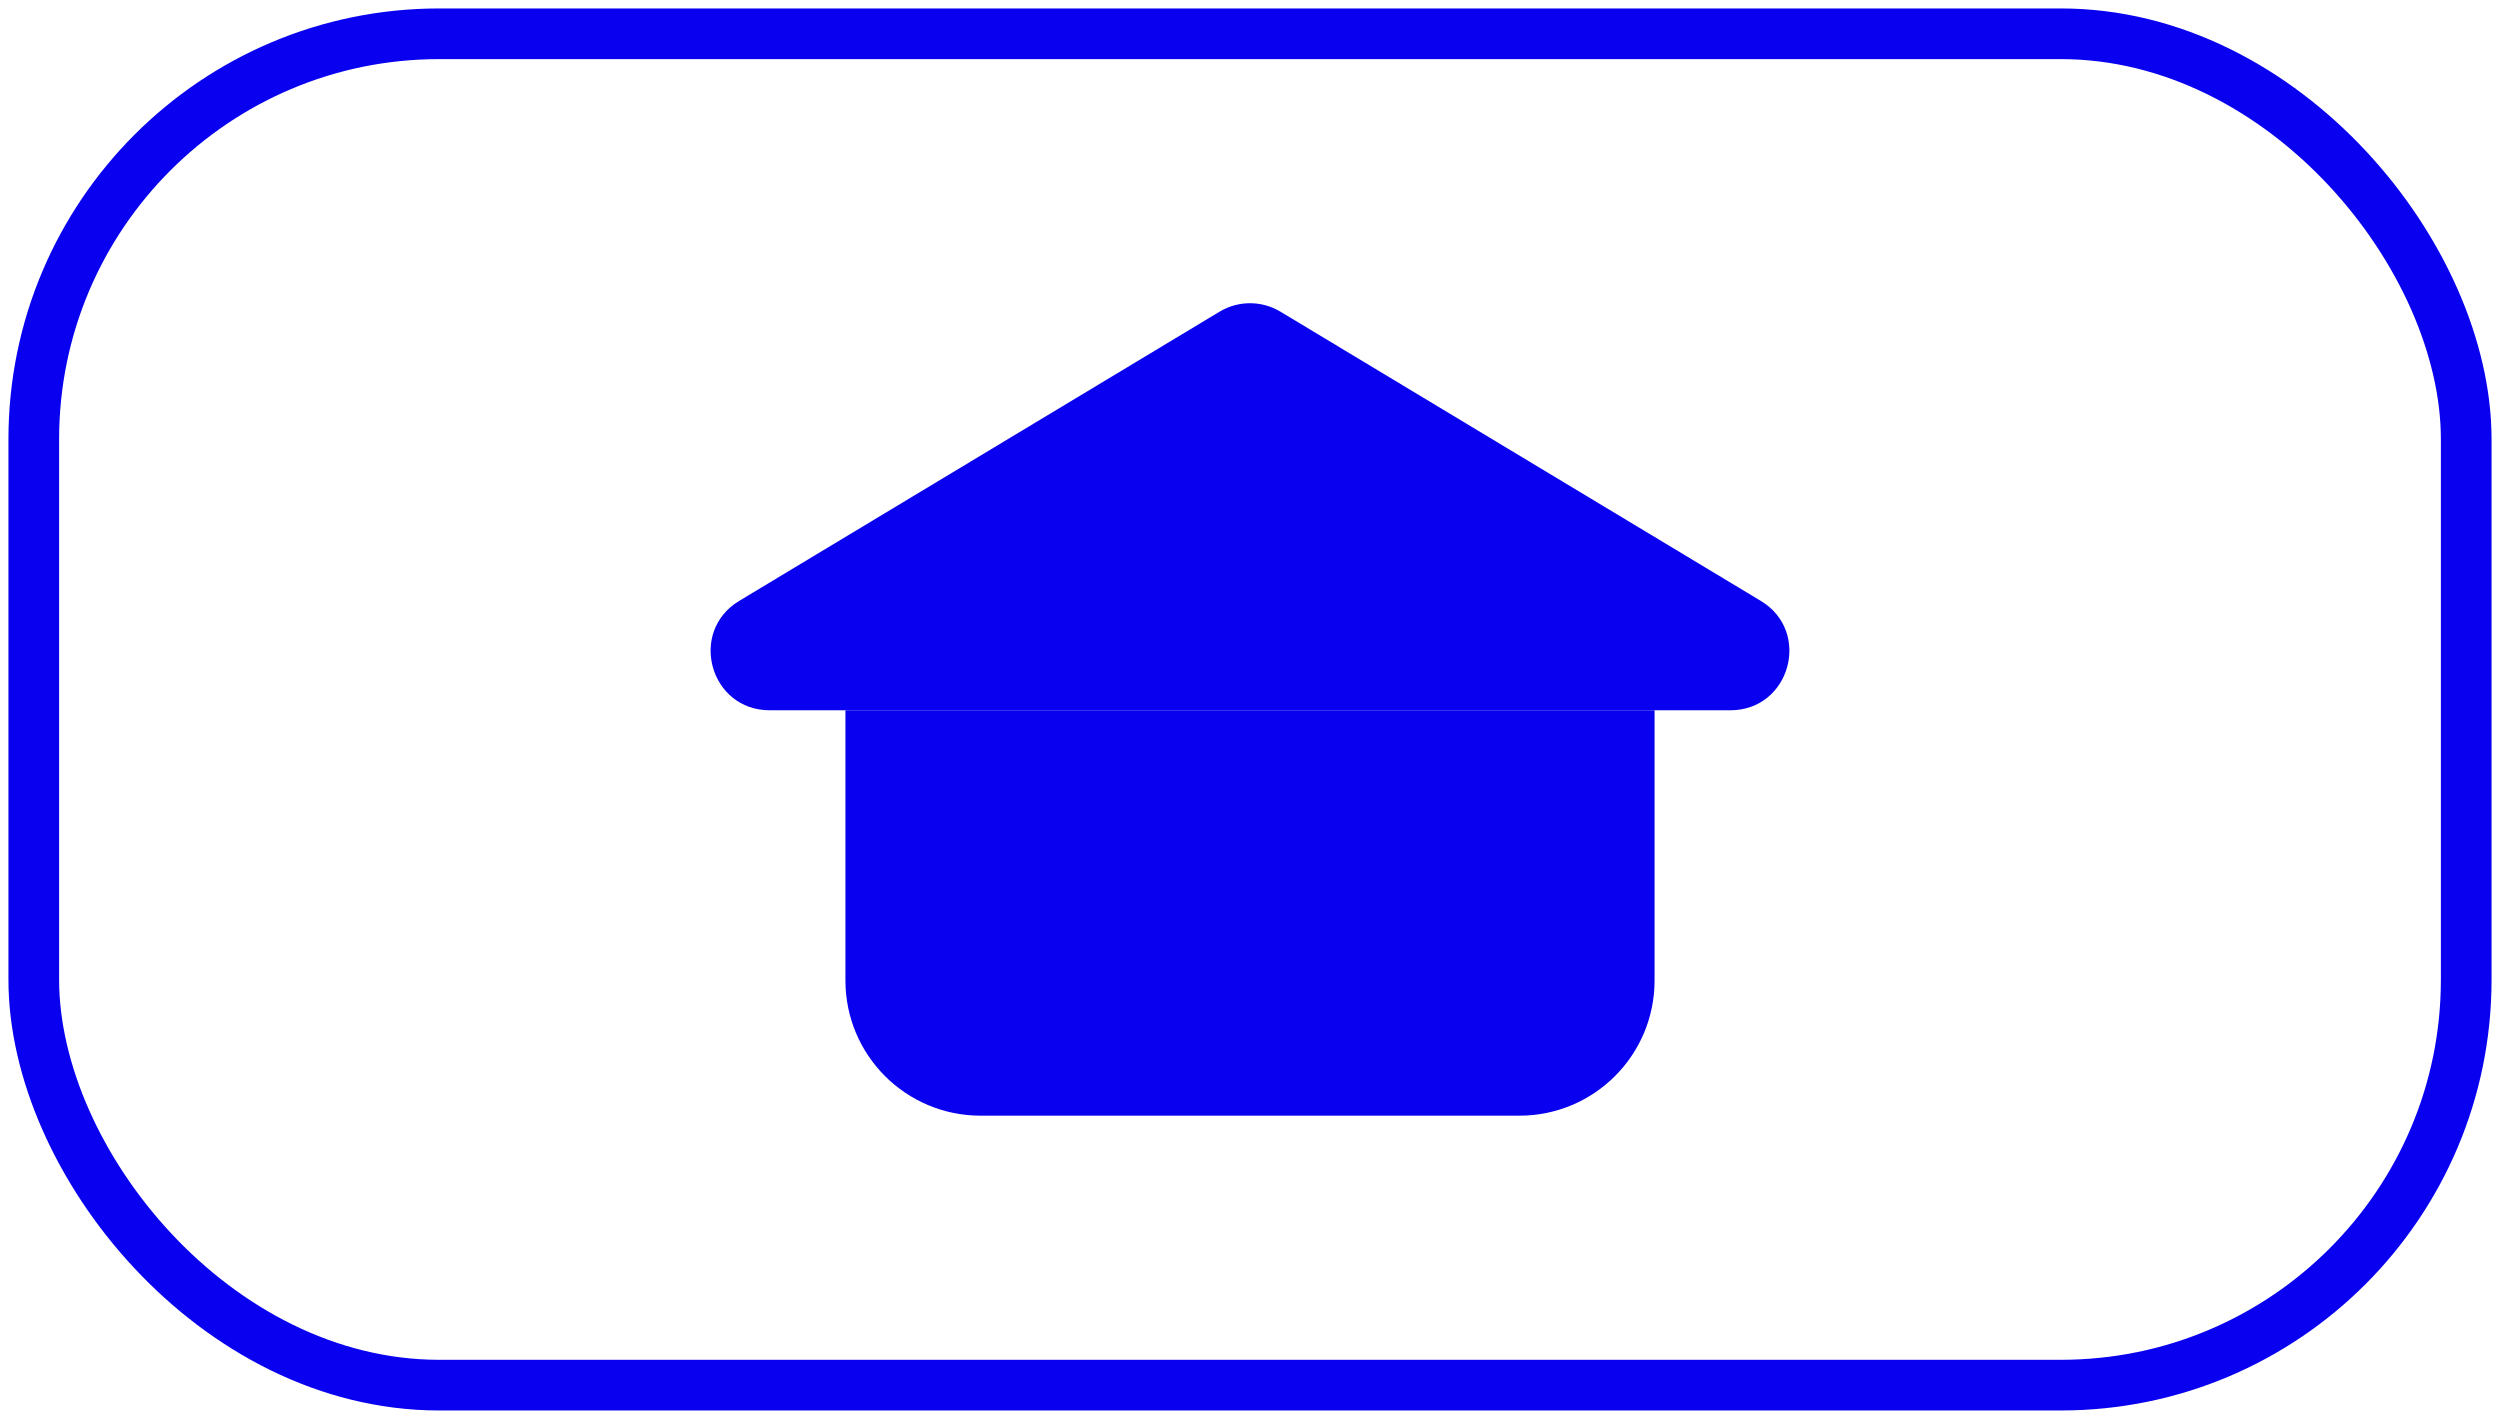 <svg width="74" height="42" viewBox="0 0 74 42" fill="none" xmlns="http://www.w3.org/2000/svg">
<rect x="1" y="1" width="72" height="40" rx="12" stroke="#0800EE" stroke-width="1.5"/>
<path d="M25.025 21.024H48.975V29.024C48.975 31.233 47.184 33.024 44.975 33.024H29.025C26.816 33.024 25.025 31.233 25.025 29.024V21.024Z" fill="#0800EE"/>
<path d="M36.1 9.225C36.654 8.892 37.346 8.892 37.9 9.225L52.119 17.786C53.633 18.698 52.986 21.024 51.219 21.024H22.781C21.014 21.024 20.367 18.698 21.881 17.786L36.1 9.225Z" fill="#0800EE"/>
</svg>

